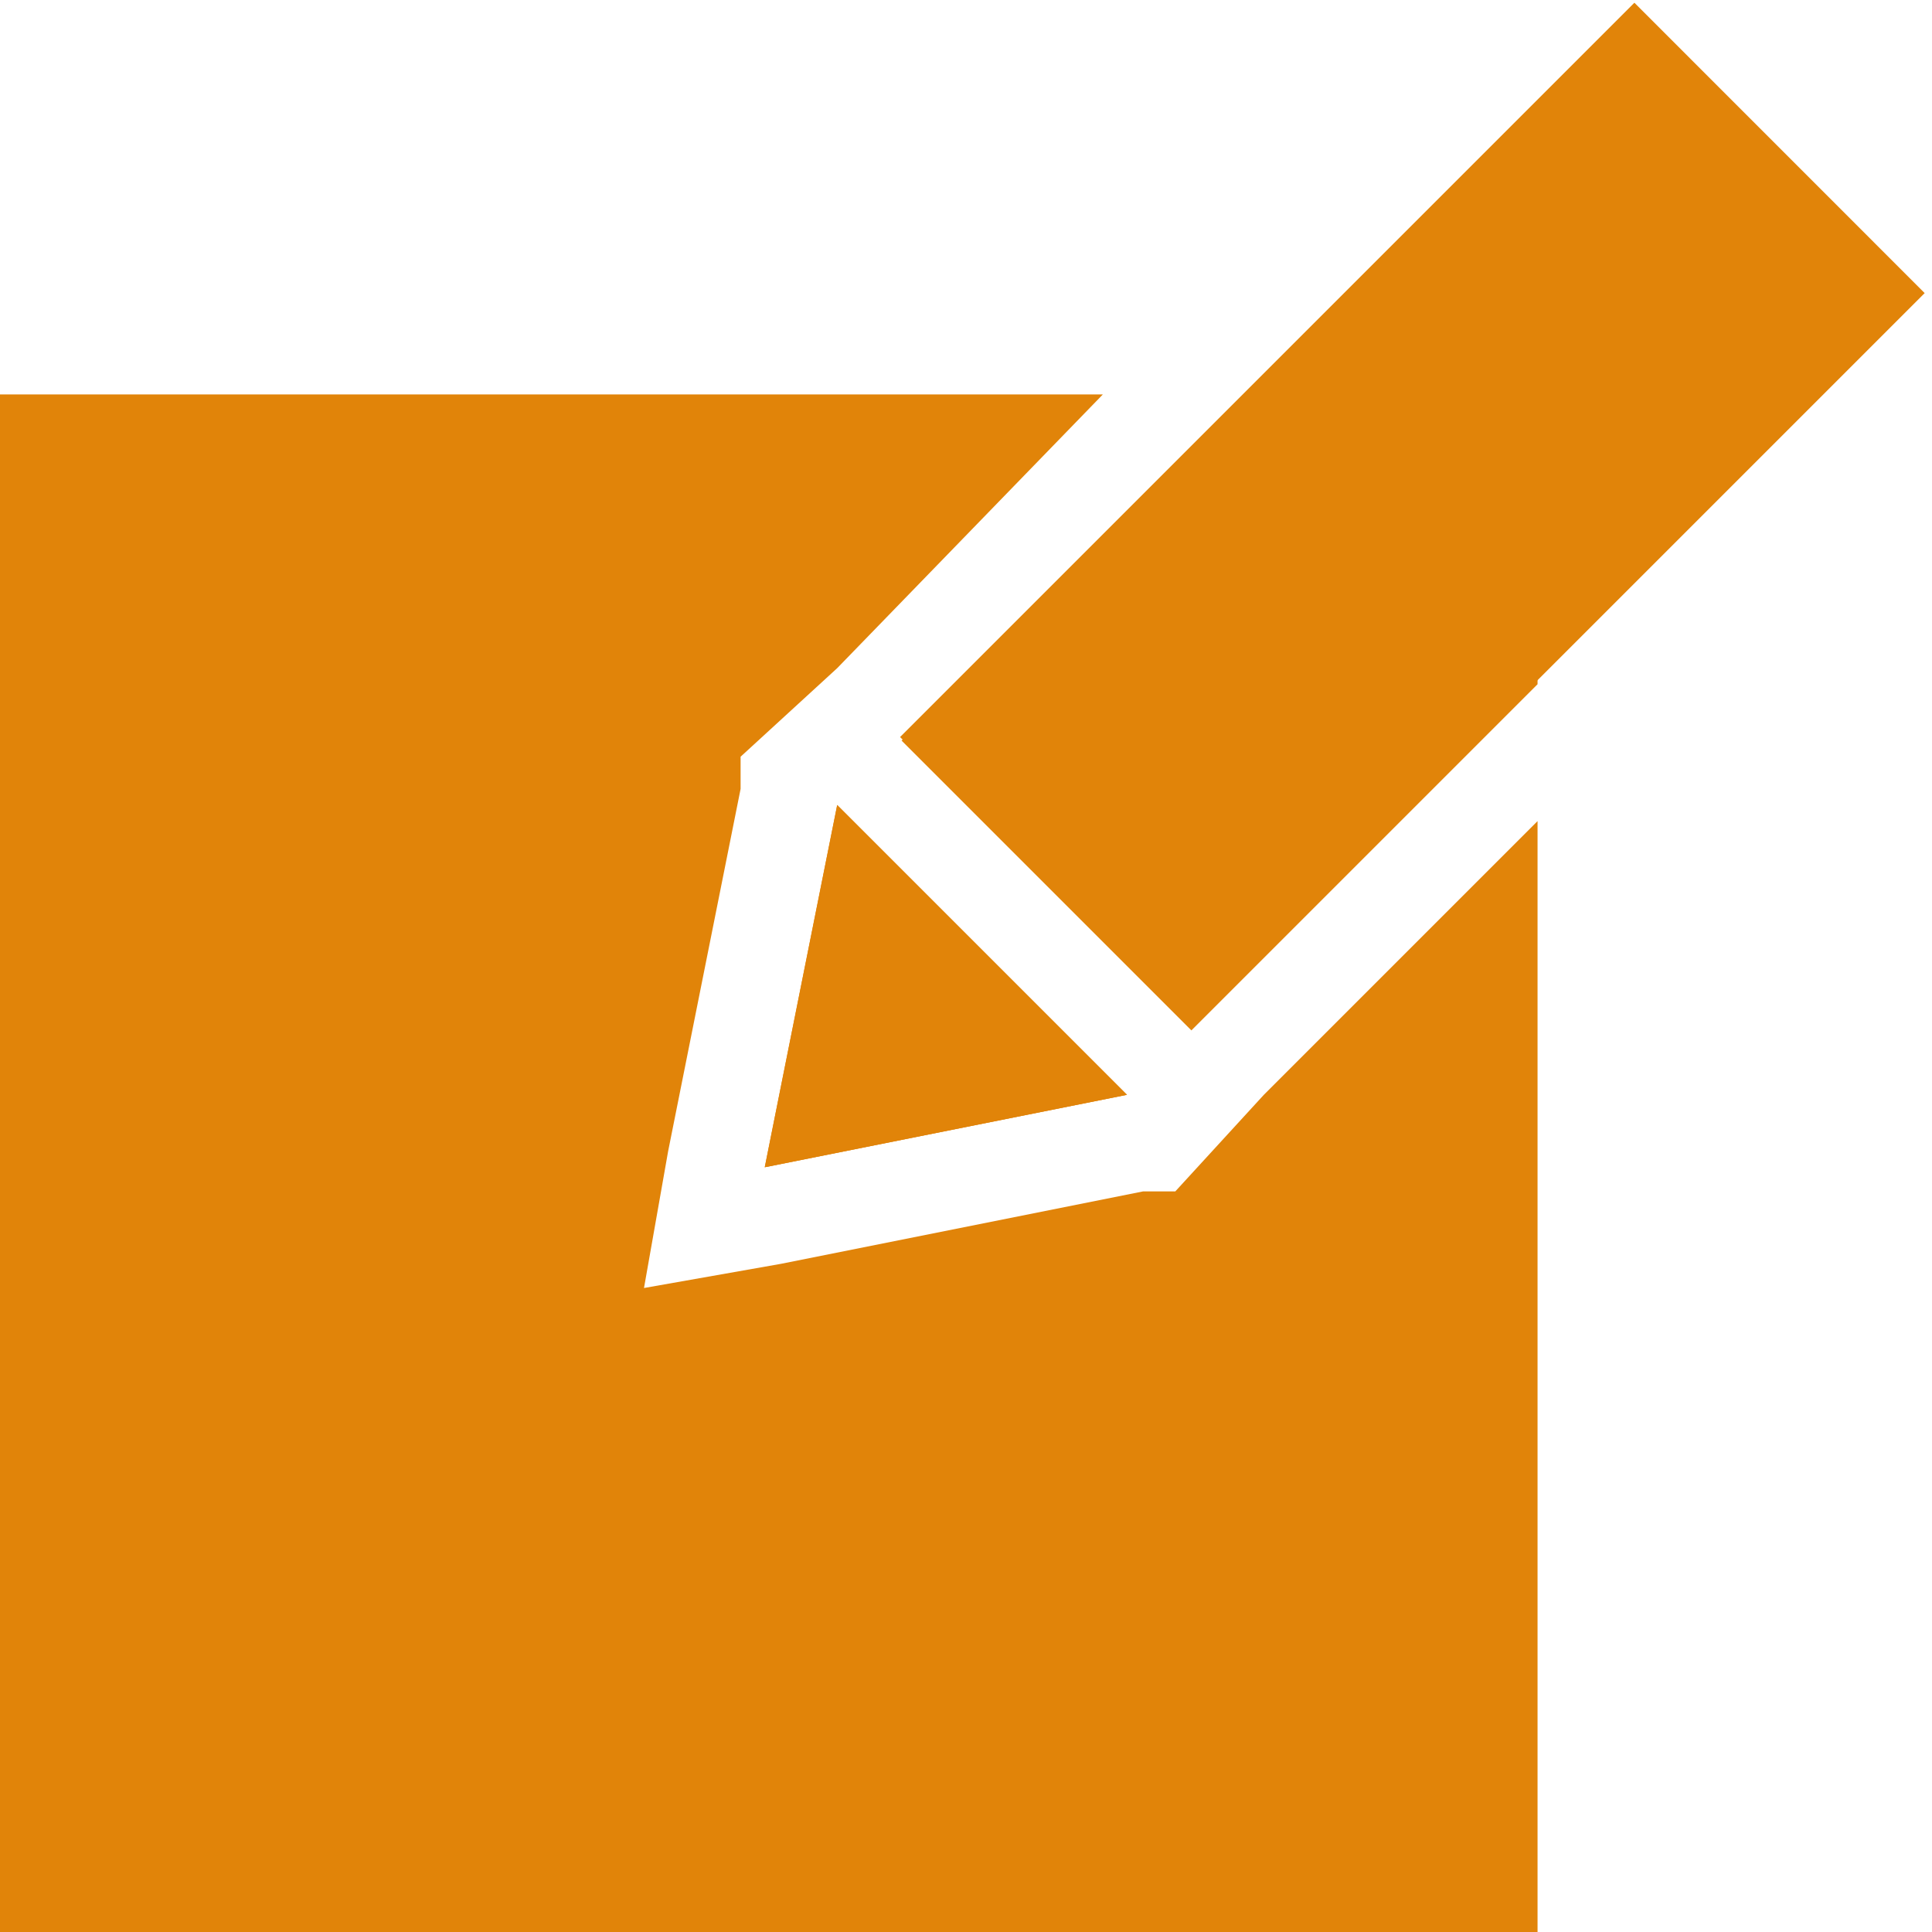 <svg xmlns="http://www.w3.org/2000/svg" viewBox="0 0 24 24" focusable="false"><g fill="#e18409"><path d="M9.5 14.5l4.5-.9-3.6-3.6zM11.181 9.156L20.303.034l3.606 3.607-9.121 9.121z"/><path d="M9.5 14.5l4.5-.9-3.6-3.6zM19.1 8.5V4.9h-3.6l-4.3 4.3 3.6 3.6z"/><path d="M15.7 13.6l-1.1 1.2h-.4l-4.5.9L8 16l.3-1.7.9-4.5v-.4l1.2-1.1 3.3-3.4H0V24h19.1V10.2z"/></g></svg>